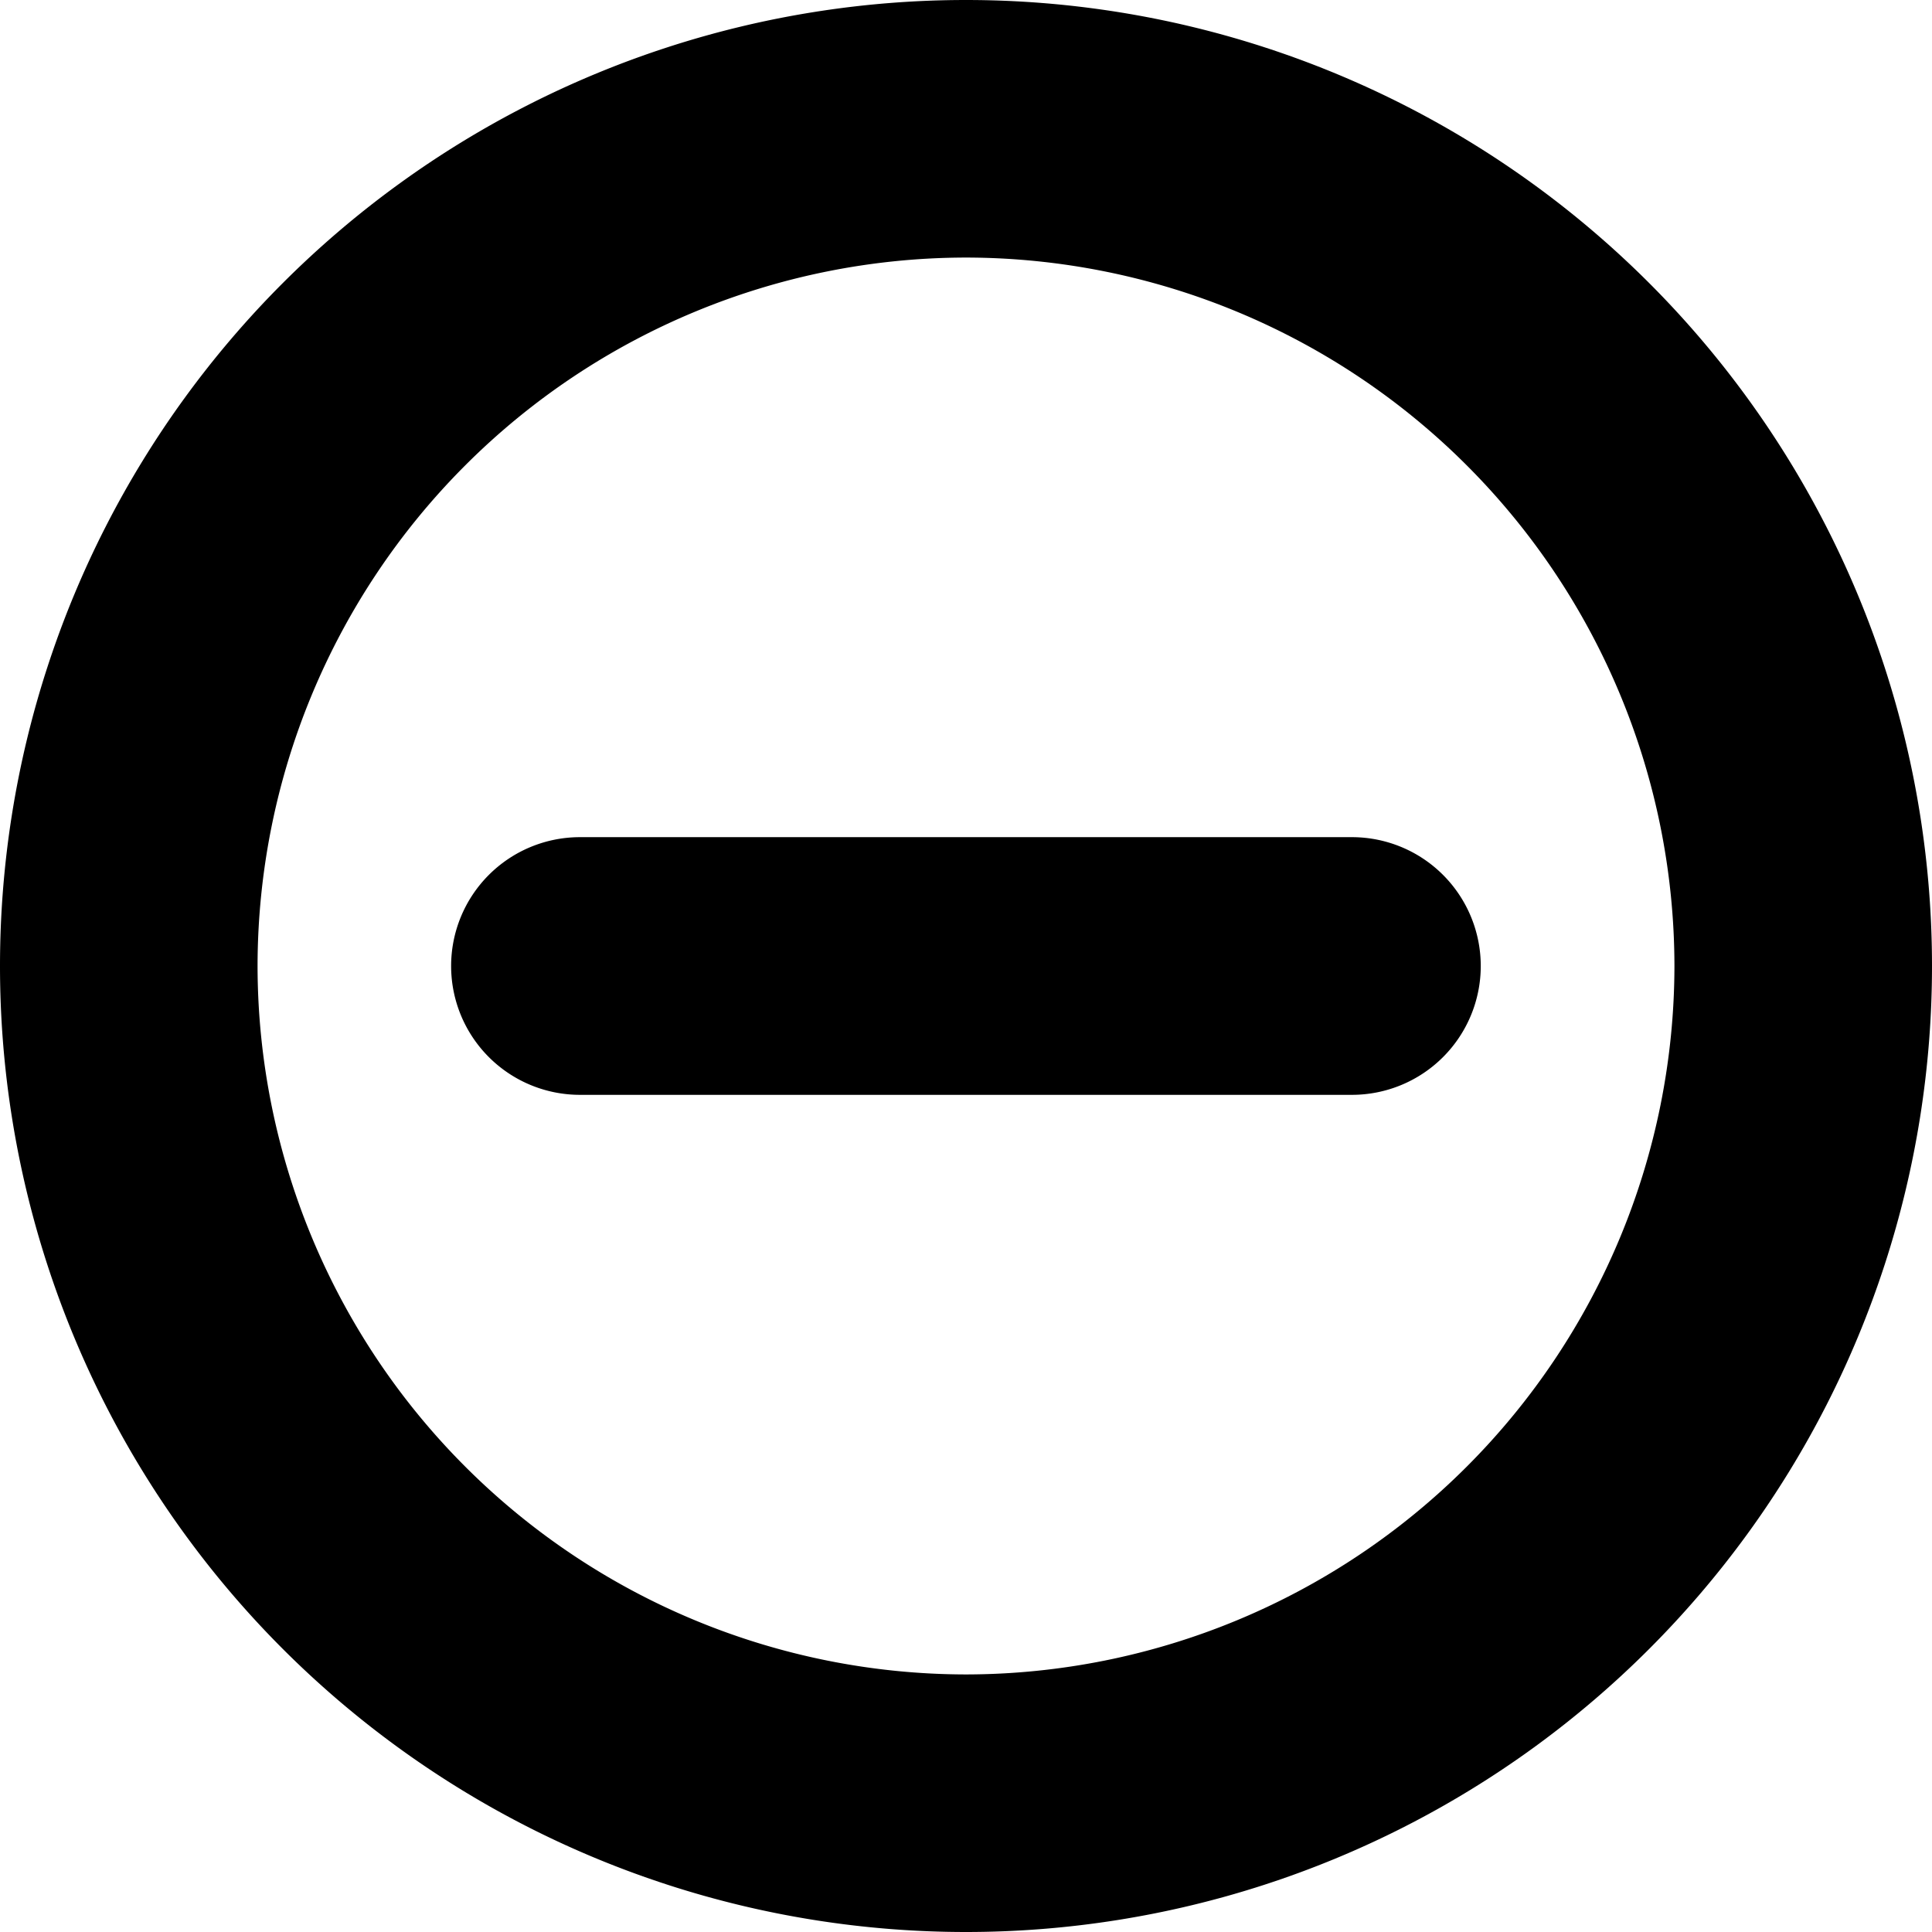 <?xml version="1.0" standalone="no"?><!DOCTYPE svg PUBLIC "-//W3C//DTD SVG 1.1//EN" "http://www.w3.org/Graphics/SVG/1.1/DTD/svg11.dtd"><svg t="1560763847553" class="icon" style="" viewBox="0 0 1024 1024" version="1.1" xmlns="http://www.w3.org/2000/svg" p-id="9873" xmlns:xlink="http://www.w3.org/1999/xlink" width="16" height="16"><defs><style type="text/css"></style></defs><path d="M512 887.488A375.936 375.936 0 0 0 887.488 512 375.936 375.936 0 0 0 512 136.512 375.936 375.936 0 0 0 136.512 512 375.936 375.936 0 0 0 512 887.488zM512 0a512 512 0 1 1 0 1024A512 512 0 0 1 512 0z m204.544 443.712a68.288 68.288 0 0 1 0 136.576H307.392a68.288 68.288 0 0 1 0-136.576h409.152z" p-id="9874"></path></svg>